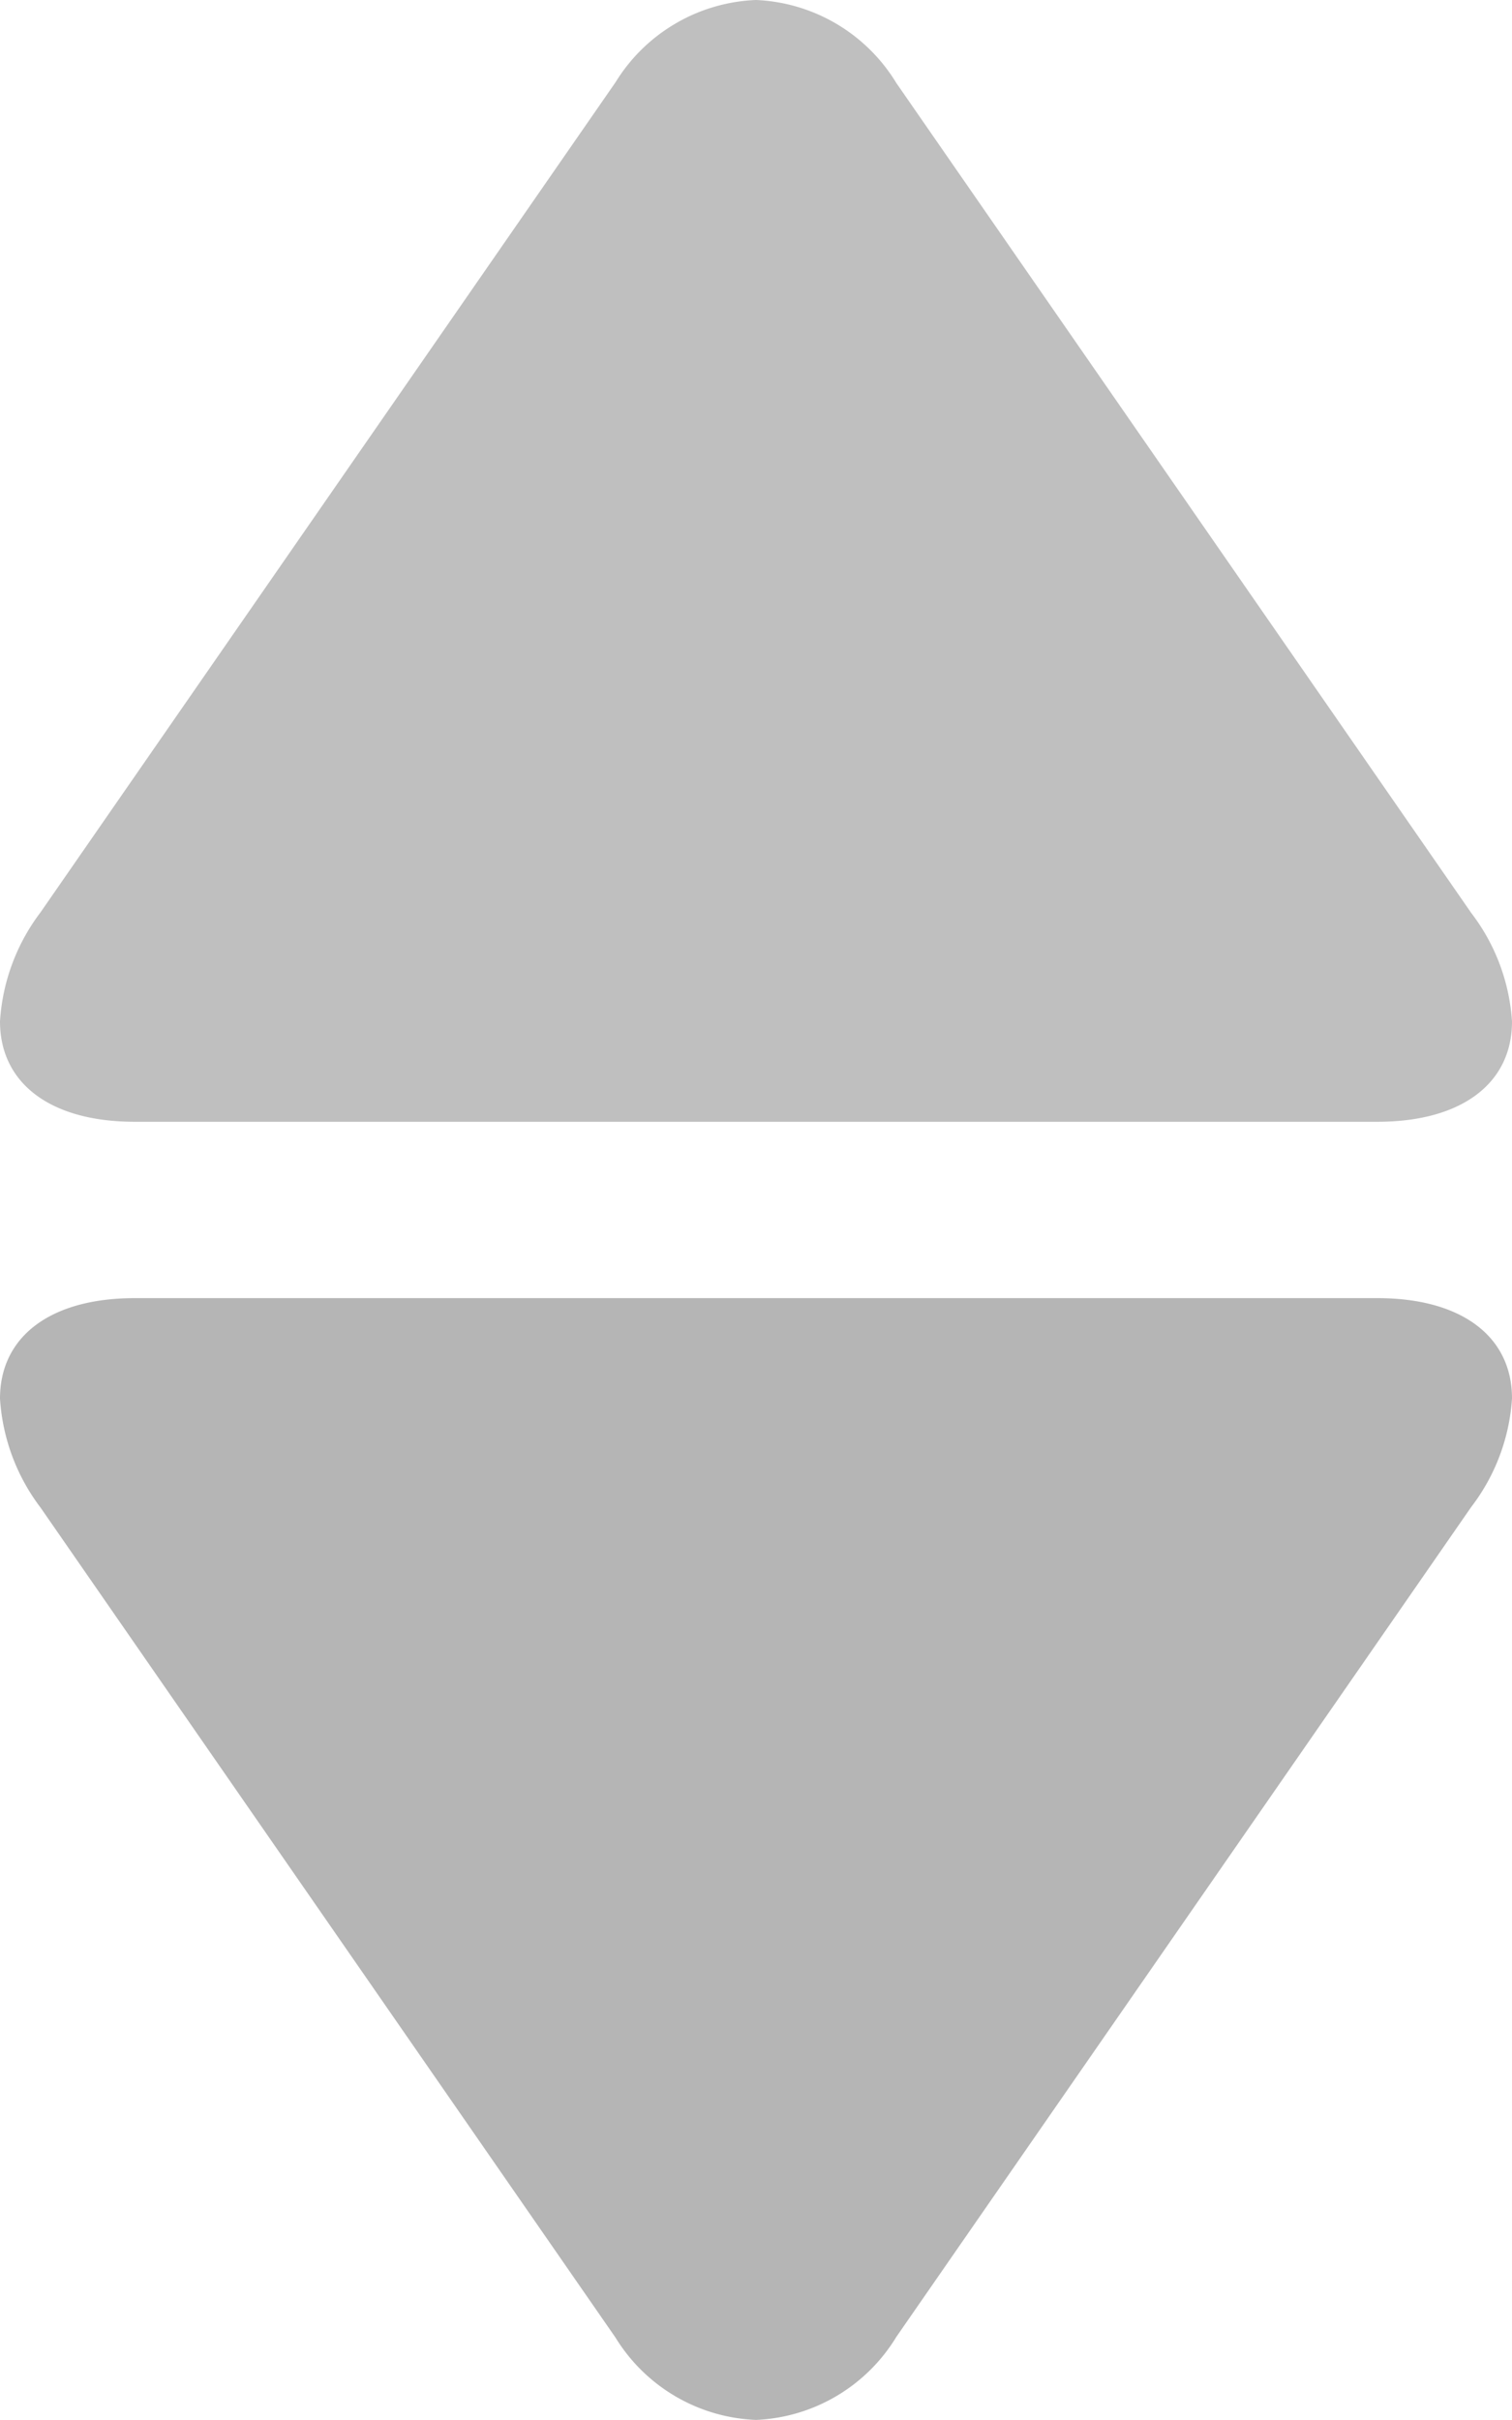<svg xmlns="http://www.w3.org/2000/svg" width="8.75" height="13.996" viewBox="0 0 8.75 13.996">
  <g id="down" transform="translate(0 -0.002)">
    <path id="Path_12209" data-name="Path 12209" d="M6.012,5.188l-4.8,3.327a1.163,1.163,0,0,1-.631.235C.222,8.75,0,8.458,0,7.97V.779C0,.291.222,0,.58,0a1.153,1.153,0,0,1,.628.236l4.8,3.327a1,1,0,0,1,.48.812A1,1,0,0,1,6.012,5.188Z" transform="translate(8.75 7.51) rotate(90)" fill="#b5b5b5"/>
    <path id="Path_12210" data-name="Path 12210" d="M6.012,3.562,1.212.235A1.163,1.163,0,0,0,.581,0C.222,0,0,.292,0,.78V7.971c0,.488.222.779.58.779a1.153,1.153,0,0,0,.628-.236l4.8-3.327a1,1,0,0,0,.48-.812A1,1,0,0,0,6.012,3.562Z" transform="translate(0 6.49) rotate(-90)" fill="#606060" opacity="0.4"/>
  </g>
</svg>
